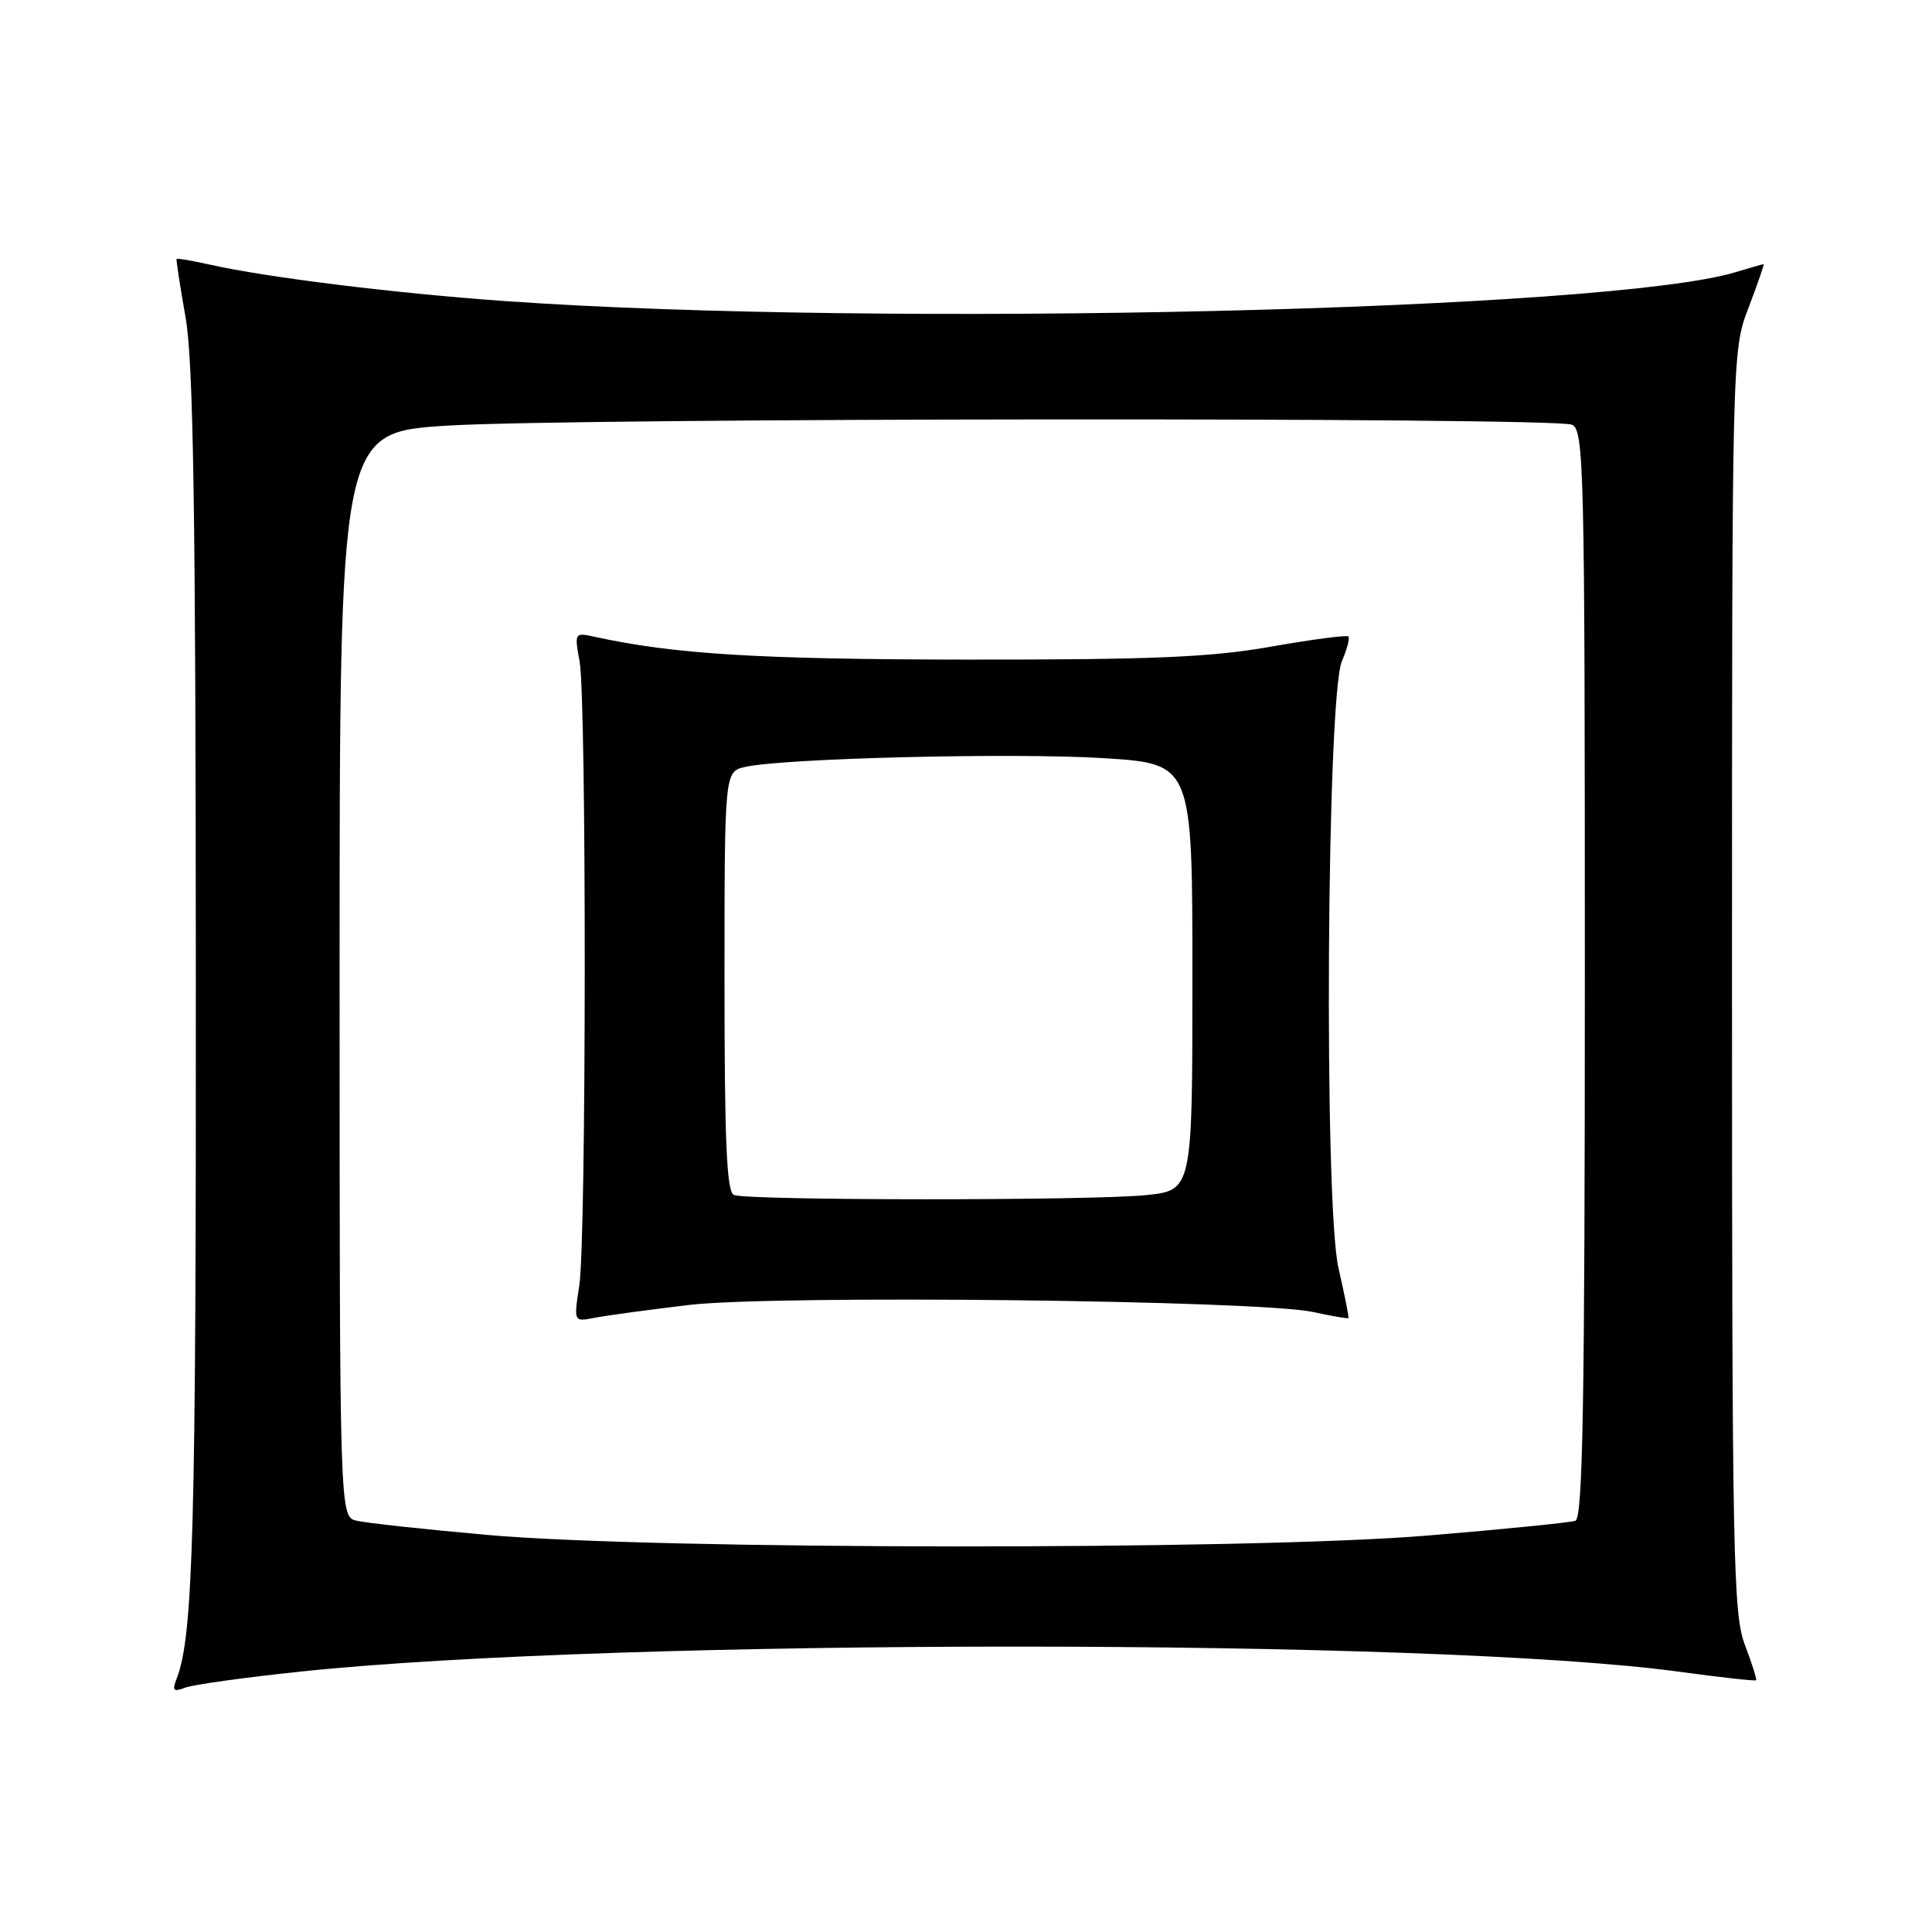 <?xml version="1.0" encoding="UTF-8" standalone="no"?>
<!DOCTYPE svg PUBLIC "-//W3C//DTD SVG 1.1//EN" "http://www.w3.org/Graphics/SVG/1.1/DTD/svg11.dtd" >
<svg xmlns="http://www.w3.org/2000/svg" xmlns:xlink="http://www.w3.org/1999/xlink" version="1.1" viewBox="0 0 256 256">
 <g >
 <path fill="currentColor"
d=" M 39.97 221.48 C 82.01 217.07 190.04 217.09 222.48 221.51 C 227.97 222.26 232.57 222.77 232.69 222.64 C 232.81 222.52 232.14 220.41 231.21 217.96 C 229.65 213.89 229.50 206.29 229.50 130.00 C 229.50 46.50 229.50 46.50 231.70 40.75 C 232.90 37.59 233.80 35.00 233.69 35.00 C 233.58 35.00 231.91 35.48 229.99 36.06 C 213.19 41.15 116.88 43.41 67.00 39.90 C 52.33 38.86 35.39 36.77 27.74 35.05 C 25.44 34.54 23.49 34.20 23.40 34.31 C 23.32 34.41 23.85 37.88 24.58 42.00 C 25.62 47.83 25.93 67.29 25.95 129.50 C 25.99 202.73 25.60 216.82 23.41 222.42 C 22.78 224.02 22.97 224.22 24.55 223.62 C 25.59 223.22 32.53 222.26 39.97 221.48 Z  M 64.50 203.38 C 56.25 202.65 48.49 201.80 47.25 201.50 C 45.00 200.96 45.00 200.96 45.00 129.13 C 45.00 57.30 45.00 57.30 59.25 56.40 C 75.50 55.37 205.64 55.27 208.27 56.27 C 209.89 56.89 210.00 61.65 210.00 129.00 C 210.00 185.75 209.73 201.16 208.75 201.51 C 208.06 201.75 199.18 202.64 189.02 203.48 C 165.36 205.43 86.79 205.37 64.50 203.38 Z  M 91.23 172.92 C 102.61 171.56 166.81 172.28 174.00 173.85 C 176.47 174.39 178.58 174.75 178.67 174.66 C 178.77 174.56 178.17 171.59 177.36 168.04 C 175.41 159.62 175.79 92.28 177.81 87.61 C 178.49 86.02 178.88 84.55 178.67 84.34 C 178.46 84.12 173.83 84.73 168.39 85.69 C 160.40 87.10 152.63 87.42 128.00 87.40 C 100.55 87.37 89.29 86.68 78.80 84.38 C 76.14 83.79 76.10 83.85 76.80 87.64 C 77.73 92.78 77.70 164.18 76.76 170.33 C 76.02 175.16 76.02 175.16 78.76 174.62 C 80.27 174.32 85.88 173.56 91.23 172.92 Z  M 97.25 158.34 C 96.29 157.95 96.00 151.34 96.00 130.03 C 96.00 102.23 96.00 102.23 98.75 101.62 C 103.90 100.46 134.47 99.72 146.25 100.46 C 158.00 101.20 158.00 101.20 158.00 129.46 C 158.00 157.72 158.00 157.72 151.85 158.36 C 144.72 159.10 99.11 159.09 97.25 158.34 Z "/>
</g>
</svg>